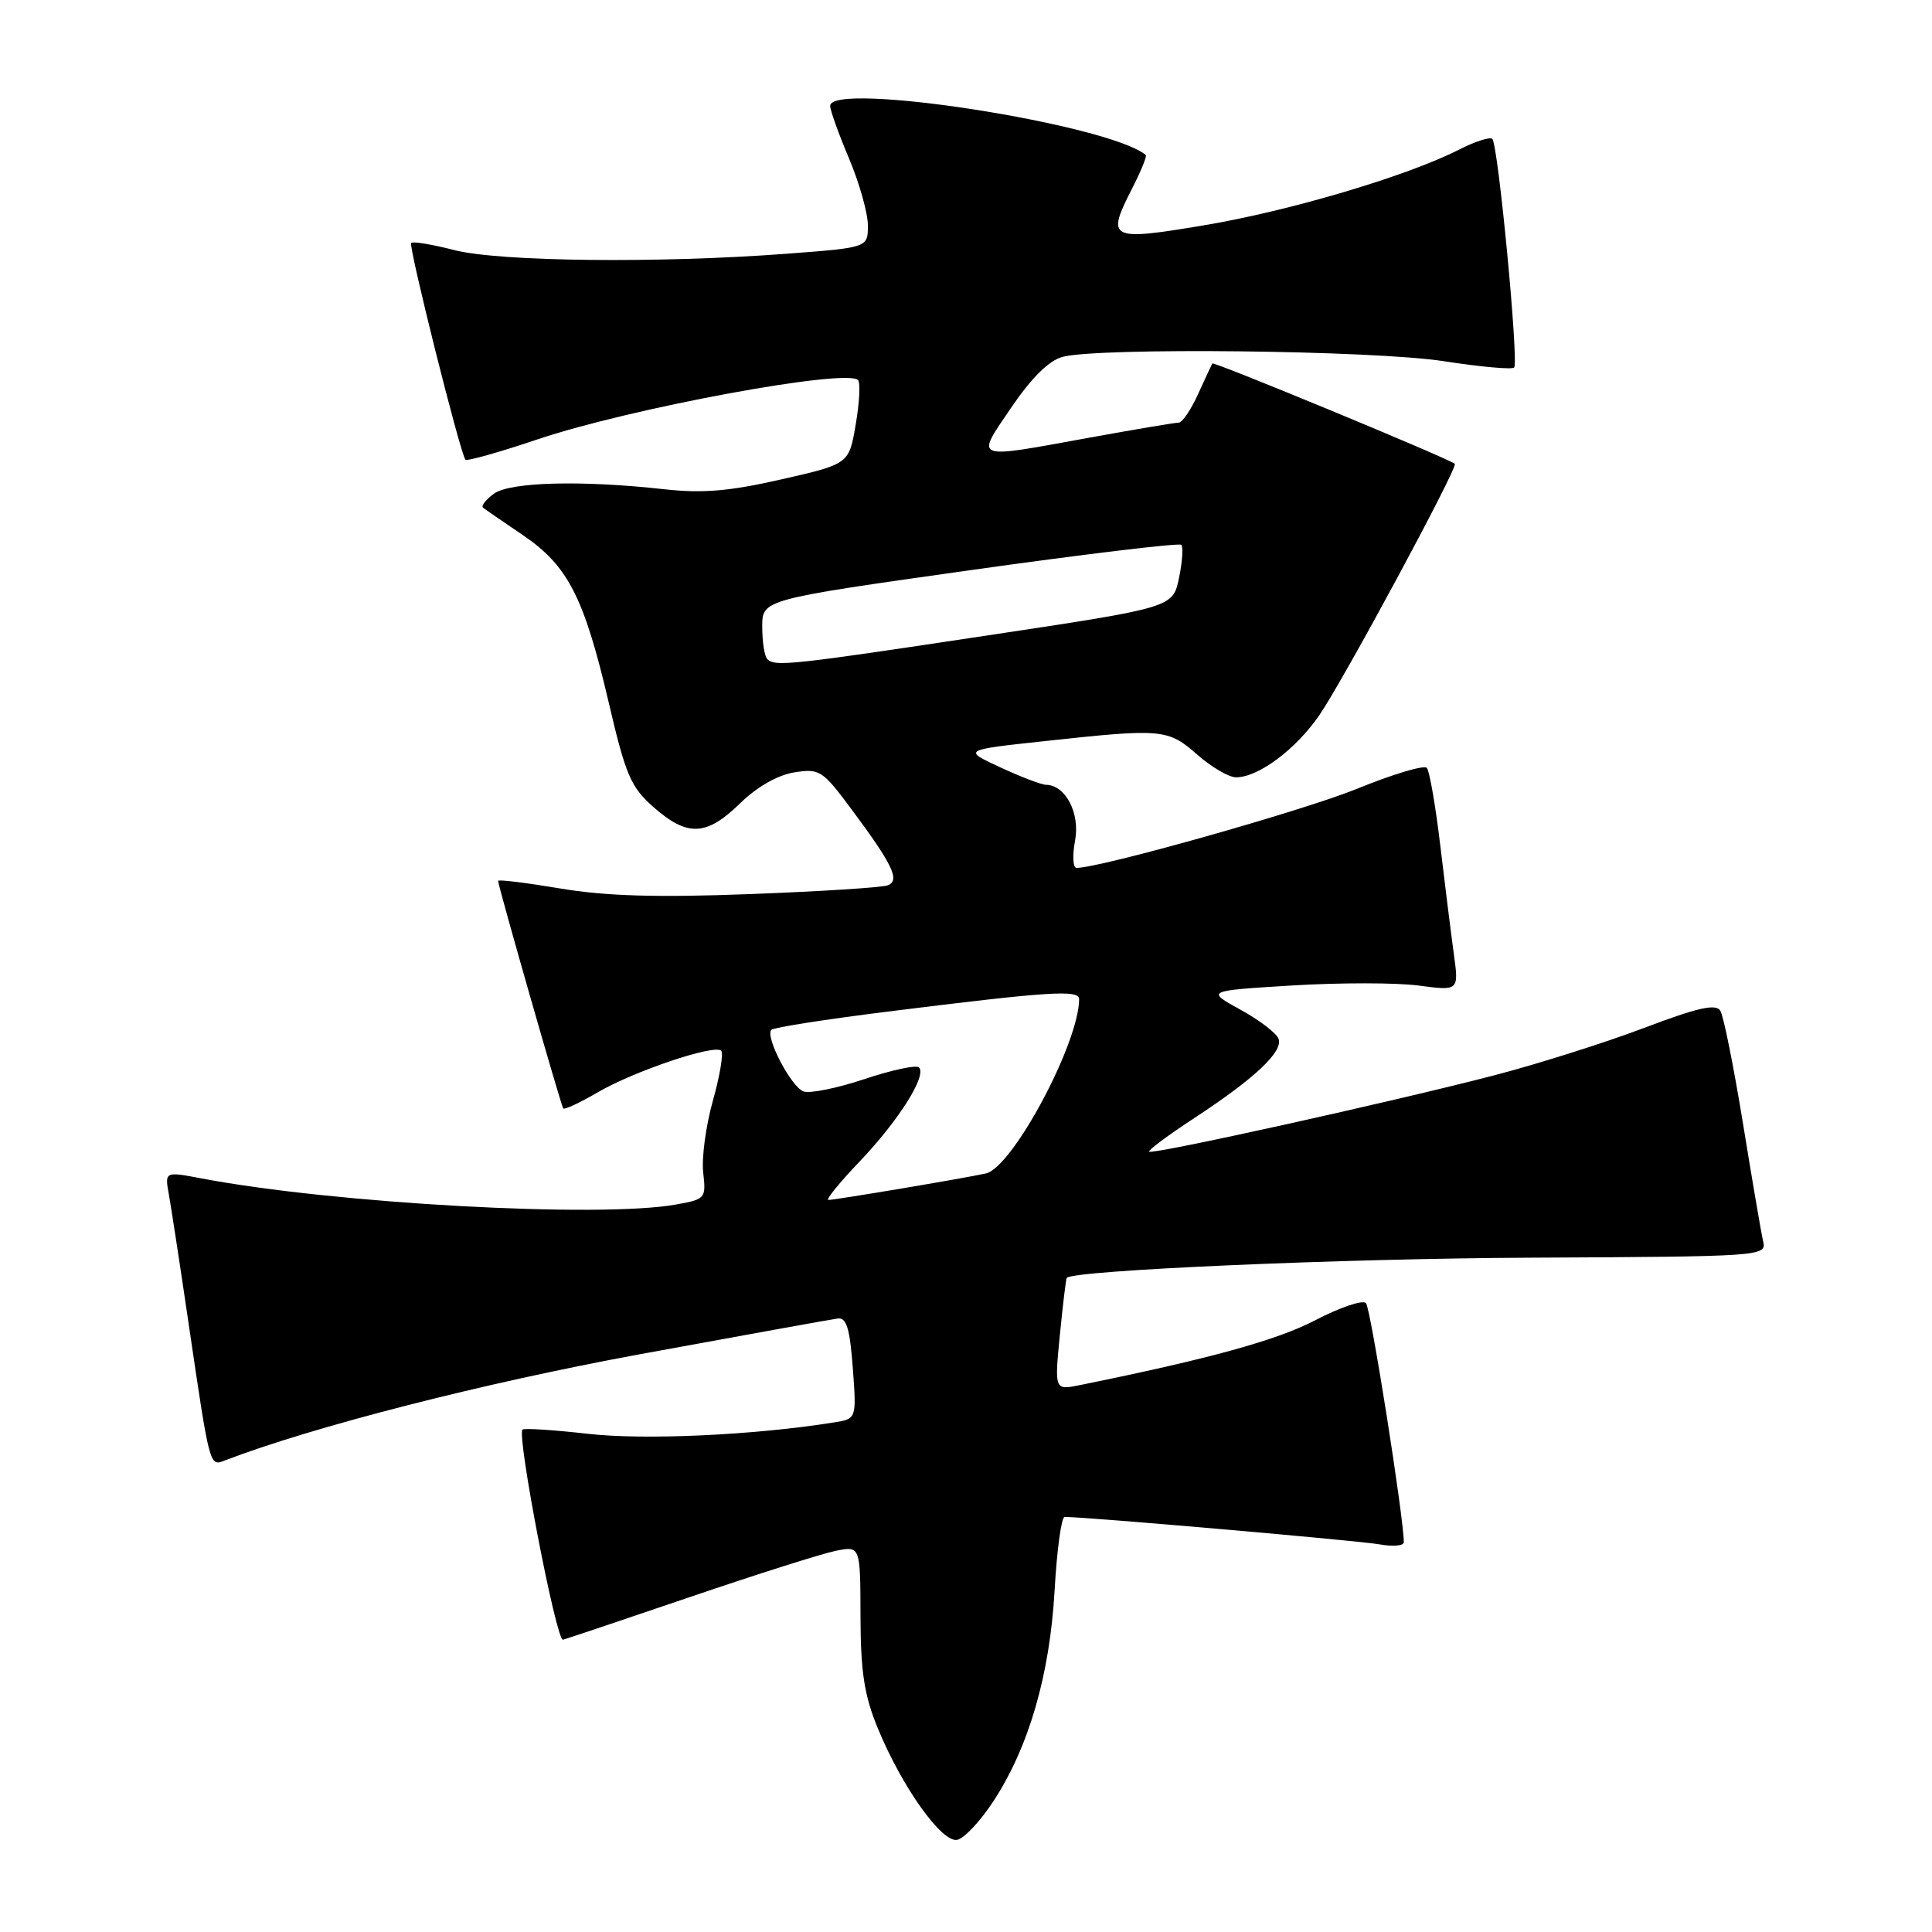 <?xml version="1.0" encoding="UTF-8" standalone="no"?>
<!DOCTYPE svg PUBLIC "-//W3C//DTD SVG 1.1//EN" "http://www.w3.org/Graphics/SVG/1.1/DTD/svg11.dtd" >
<svg xmlns="http://www.w3.org/2000/svg" xmlns:xlink="http://www.w3.org/1999/xlink" version="1.1" viewBox="0 0 256 256">
 <g >
 <path fill="currentColor"
d=" M 131.62 238.69 C 136.33 231.50 139.10 221.94 139.74 210.75 C 140.04 205.39 140.64 201.00 141.07 201.00 C 143.97 201.00 180.14 204.15 182.75 204.63 C 184.54 204.95 186.00 204.84 186.01 204.36 C 186.03 201.24 181.62 173.34 181.00 172.67 C 180.58 172.21 177.55 173.23 174.28 174.94 C 169.17 177.59 160.35 180.03 143.11 183.53 C 139.72 184.22 139.72 184.22 140.44 176.86 C 140.84 172.81 141.25 169.42 141.35 169.32 C 142.35 168.31 177.88 166.76 202.79 166.65 C 233.54 166.50 234.08 166.46 233.63 164.50 C 233.37 163.40 232.17 156.35 230.95 148.84 C 229.72 141.32 228.38 134.61 227.95 133.92 C 227.36 132.97 224.95 133.51 217.84 136.21 C 212.70 138.15 203.79 140.98 198.02 142.48 C 184.70 145.95 152.70 153.03 152.27 152.60 C 152.09 152.42 154.77 150.43 158.22 148.17 C 166.28 142.89 170.06 139.33 169.41 137.63 C 169.13 136.89 166.85 135.15 164.35 133.78 C 159.81 131.28 159.81 131.28 171.21 130.58 C 177.48 130.20 185.02 130.20 187.96 130.59 C 193.31 131.30 193.31 131.30 192.64 126.40 C 192.27 123.70 191.46 117.22 190.84 112.00 C 190.22 106.78 189.42 102.16 189.06 101.75 C 188.70 101.34 184.53 102.59 179.78 104.53 C 172.67 107.42 145.82 115.00 142.65 115.00 C 142.17 115.00 142.08 113.38 142.45 111.40 C 143.14 107.75 141.19 104.02 138.60 103.99 C 137.99 103.98 135.26 102.94 132.53 101.67 C 127.56 99.37 127.56 99.37 138.53 98.19 C 154.00 96.51 154.76 96.58 158.65 100.00 C 160.53 101.65 162.84 103.00 163.78 103.00 C 166.76 102.99 171.69 99.31 174.83 94.75 C 178.03 90.09 193.23 61.89 192.77 61.46 C 192.05 60.79 160.82 47.87 160.64 48.16 C 160.53 48.35 159.67 50.19 158.74 52.25 C 157.80 54.31 156.65 56.00 156.19 56.00 C 155.72 56.00 150.43 56.89 144.42 57.98 C 128.73 60.84 129.23 61.03 133.99 54.01 C 136.67 50.07 138.99 47.77 140.78 47.29 C 145.57 46.01 181.97 46.42 191.31 47.86 C 196.15 48.61 200.34 48.99 200.63 48.70 C 201.27 48.07 198.52 19.18 197.74 18.41 C 197.44 18.11 195.46 18.74 193.34 19.82 C 186.50 23.32 170.78 27.98 159.50 29.86 C 146.98 31.95 146.56 31.73 150.01 24.98 C 151.18 22.68 152.00 20.69 151.82 20.54 C 146.95 16.46 110.00 10.71 110.00 14.03 C 110.00 14.60 111.12 17.73 112.50 21.00 C 113.88 24.27 115.00 28.26 115.00 29.87 C 115.00 32.81 115.00 32.81 104.25 33.62 C 87.30 34.91 66.18 34.67 60.20 33.14 C 57.28 32.39 54.71 31.96 54.48 32.19 C 54.09 32.58 60.96 60.02 61.67 60.91 C 61.85 61.14 66.16 59.93 71.25 58.21 C 83.46 54.10 112.13 48.79 113.69 50.36 C 114.02 50.69 113.89 53.32 113.39 56.22 C 112.50 61.48 112.50 61.48 103.54 63.52 C 96.65 65.09 93.08 65.39 88.04 64.83 C 77.07 63.61 67.58 63.86 65.44 65.42 C 64.38 66.20 63.73 67.03 64.00 67.26 C 64.28 67.49 66.64 69.12 69.26 70.89 C 75.23 74.93 77.38 79.10 80.64 93.01 C 82.91 102.74 83.58 104.31 86.63 106.98 C 91.10 110.90 93.61 110.79 98.04 106.47 C 100.26 104.29 103.02 102.71 105.21 102.35 C 108.58 101.81 108.97 102.05 112.76 107.14 C 118.30 114.58 119.30 116.67 117.63 117.31 C 116.89 117.60 108.69 118.12 99.39 118.47 C 87.02 118.94 80.29 118.74 74.25 117.73 C 69.71 116.97 66.00 116.51 66.00 116.72 C 66.00 117.37 74.33 146.48 74.63 146.87 C 74.78 147.08 76.84 146.12 79.20 144.74 C 84.06 141.91 94.67 138.34 95.56 139.23 C 95.89 139.56 95.39 142.54 94.46 145.85 C 93.53 149.17 92.95 153.46 93.18 155.39 C 93.57 158.79 93.47 158.92 89.54 159.61 C 79.43 161.42 44.28 159.48 26.66 156.14 C 21.82 155.22 21.82 155.22 22.39 158.36 C 22.70 160.09 23.88 167.80 25.01 175.50 C 27.81 194.51 27.76 194.31 29.79 193.52 C 41.42 189.05 64.08 183.25 84.81 179.44 C 98.39 176.95 110.17 174.82 111.00 174.71 C 112.16 174.55 112.61 176.01 113.00 181.25 C 113.50 188.01 113.50 188.01 110.50 188.48 C 99.95 190.17 85.39 190.84 77.93 189.99 C 73.36 189.47 69.45 189.22 69.23 189.43 C 68.46 190.21 73.71 217.49 74.60 217.27 C 75.09 217.14 82.70 214.59 91.50 211.59 C 100.30 208.59 108.96 205.85 110.75 205.49 C 114.00 204.84 114.00 204.84 114.02 214.17 C 114.04 221.55 114.52 224.66 116.32 229.02 C 119.51 236.77 124.79 244.19 126.83 243.79 C 127.74 243.62 129.90 241.32 131.62 238.69 Z  M 113.93 153.88 C 119.09 148.46 122.84 142.51 121.77 141.44 C 121.42 141.08 118.16 141.78 114.53 142.99 C 110.90 144.20 107.27 144.93 106.46 144.62 C 104.81 143.99 101.34 137.33 102.21 136.46 C 102.52 136.14 109.47 135.06 117.64 134.04 C 139.13 131.36 143.00 131.11 142.99 132.40 C 142.96 138.26 134.16 154.71 130.63 155.49 C 127.80 156.12 110.70 158.99 109.77 159.00 C 109.37 159.00 111.24 156.69 113.93 153.88 Z  M 101.67 87.33 C 101.30 86.97 101.00 85.04 101.00 83.05 C 101.00 79.44 101.00 79.44 128.51 75.56 C 143.64 73.43 156.25 71.92 156.53 72.19 C 156.80 72.47 156.67 74.45 156.22 76.60 C 155.41 80.50 155.41 80.50 130.96 84.18 C 104.72 88.14 102.69 88.36 101.67 87.33 Z "/>
</g>
</svg>